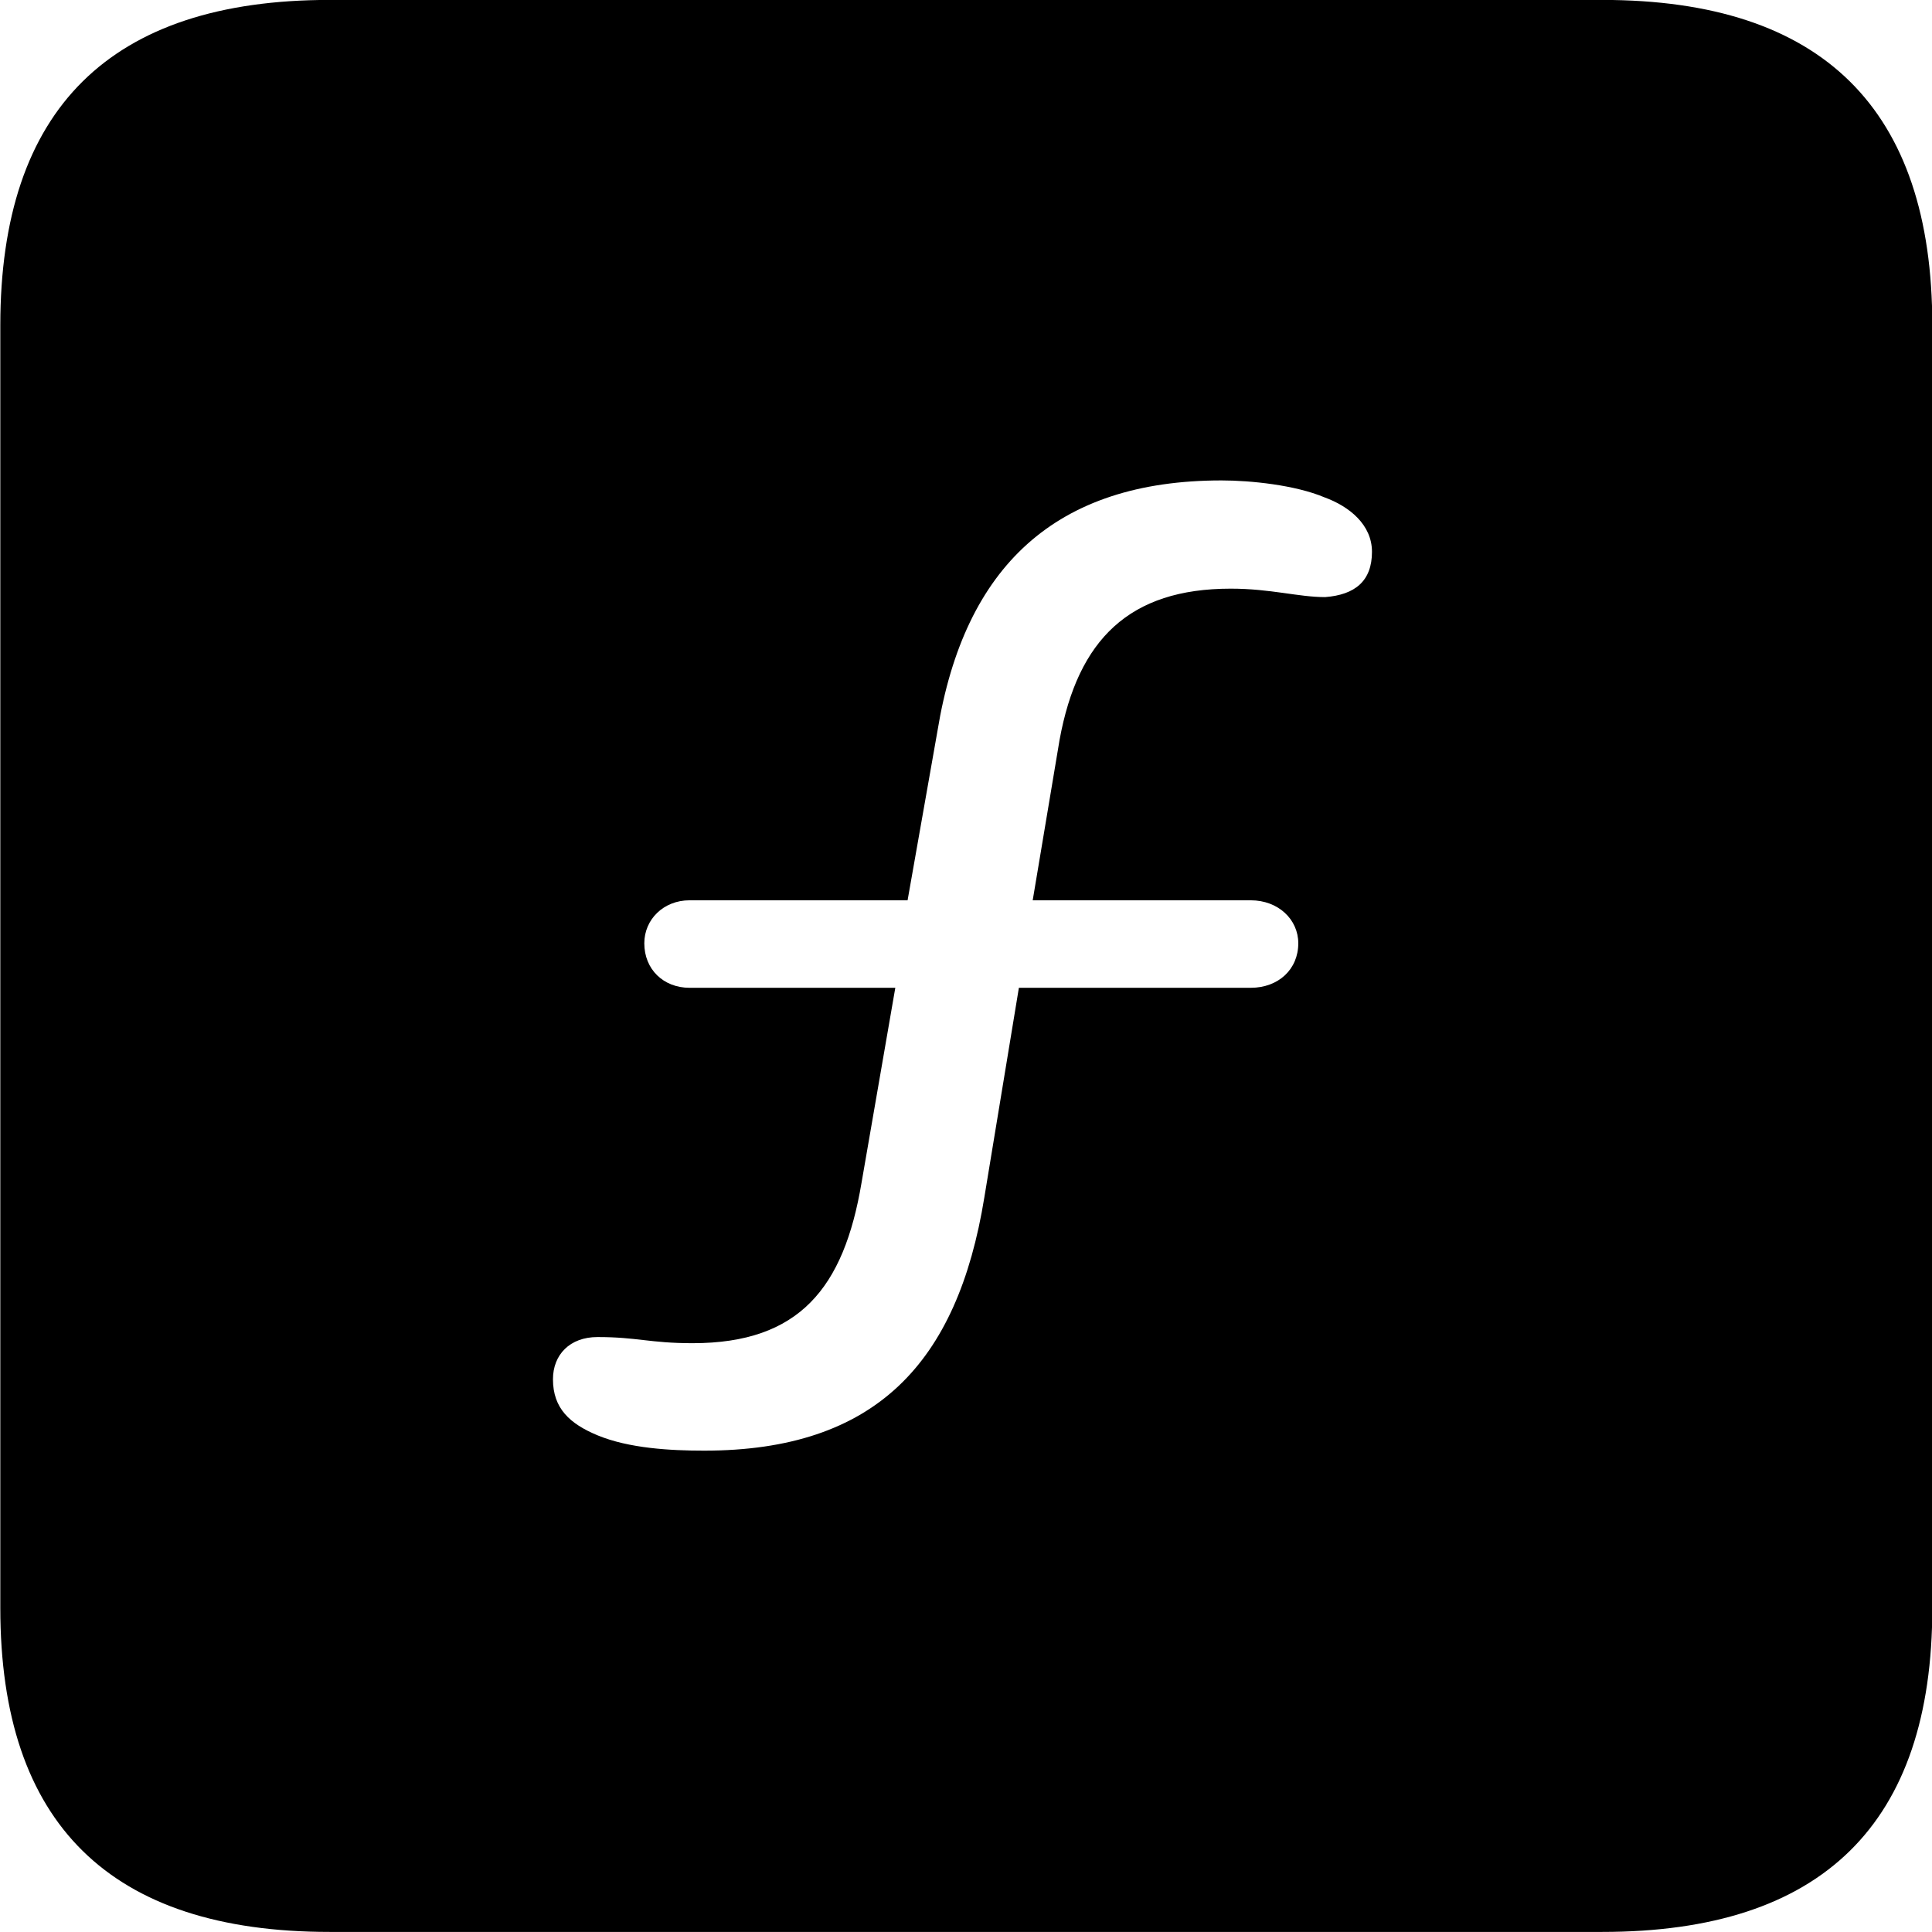 <svg viewBox="0 0 25.17 25.17" xmlns="http://www.w3.org/2000/svg"><path d="M4.294 25.169H20.874C23.744 25.169 25.174 23.759 25.174 20.949V4.239C25.174 1.419 23.744 -0.001 20.874 -0.001H4.294C1.434 -0.001 0.004 1.419 0.004 4.239V20.949C0.004 23.759 1.434 25.169 4.294 25.169ZM9.174 18.899C8.734 18.899 8.194 18.869 7.784 18.699C7.424 18.549 7.204 18.349 7.204 17.969C7.204 17.649 7.424 17.419 7.784 17.419C8.304 17.419 8.464 17.499 9.024 17.499C10.414 17.499 10.994 16.779 11.224 15.409L11.664 12.869H8.984C8.644 12.869 8.394 12.629 8.394 12.289C8.394 11.979 8.644 11.729 8.984 11.729H11.824L12.214 9.519C12.564 7.379 13.754 6.259 15.914 6.259C16.294 6.259 16.874 6.319 17.254 6.479C17.584 6.599 17.874 6.839 17.874 7.189C17.874 7.569 17.654 7.749 17.264 7.779C16.914 7.779 16.554 7.669 16.034 7.669C14.714 7.669 14.044 8.329 13.804 9.639L13.454 11.729H16.294C16.654 11.729 16.914 11.979 16.914 12.289C16.914 12.629 16.654 12.869 16.294 12.869H13.274L12.824 15.599C12.474 17.759 11.404 18.899 9.174 18.899Z" /></svg>